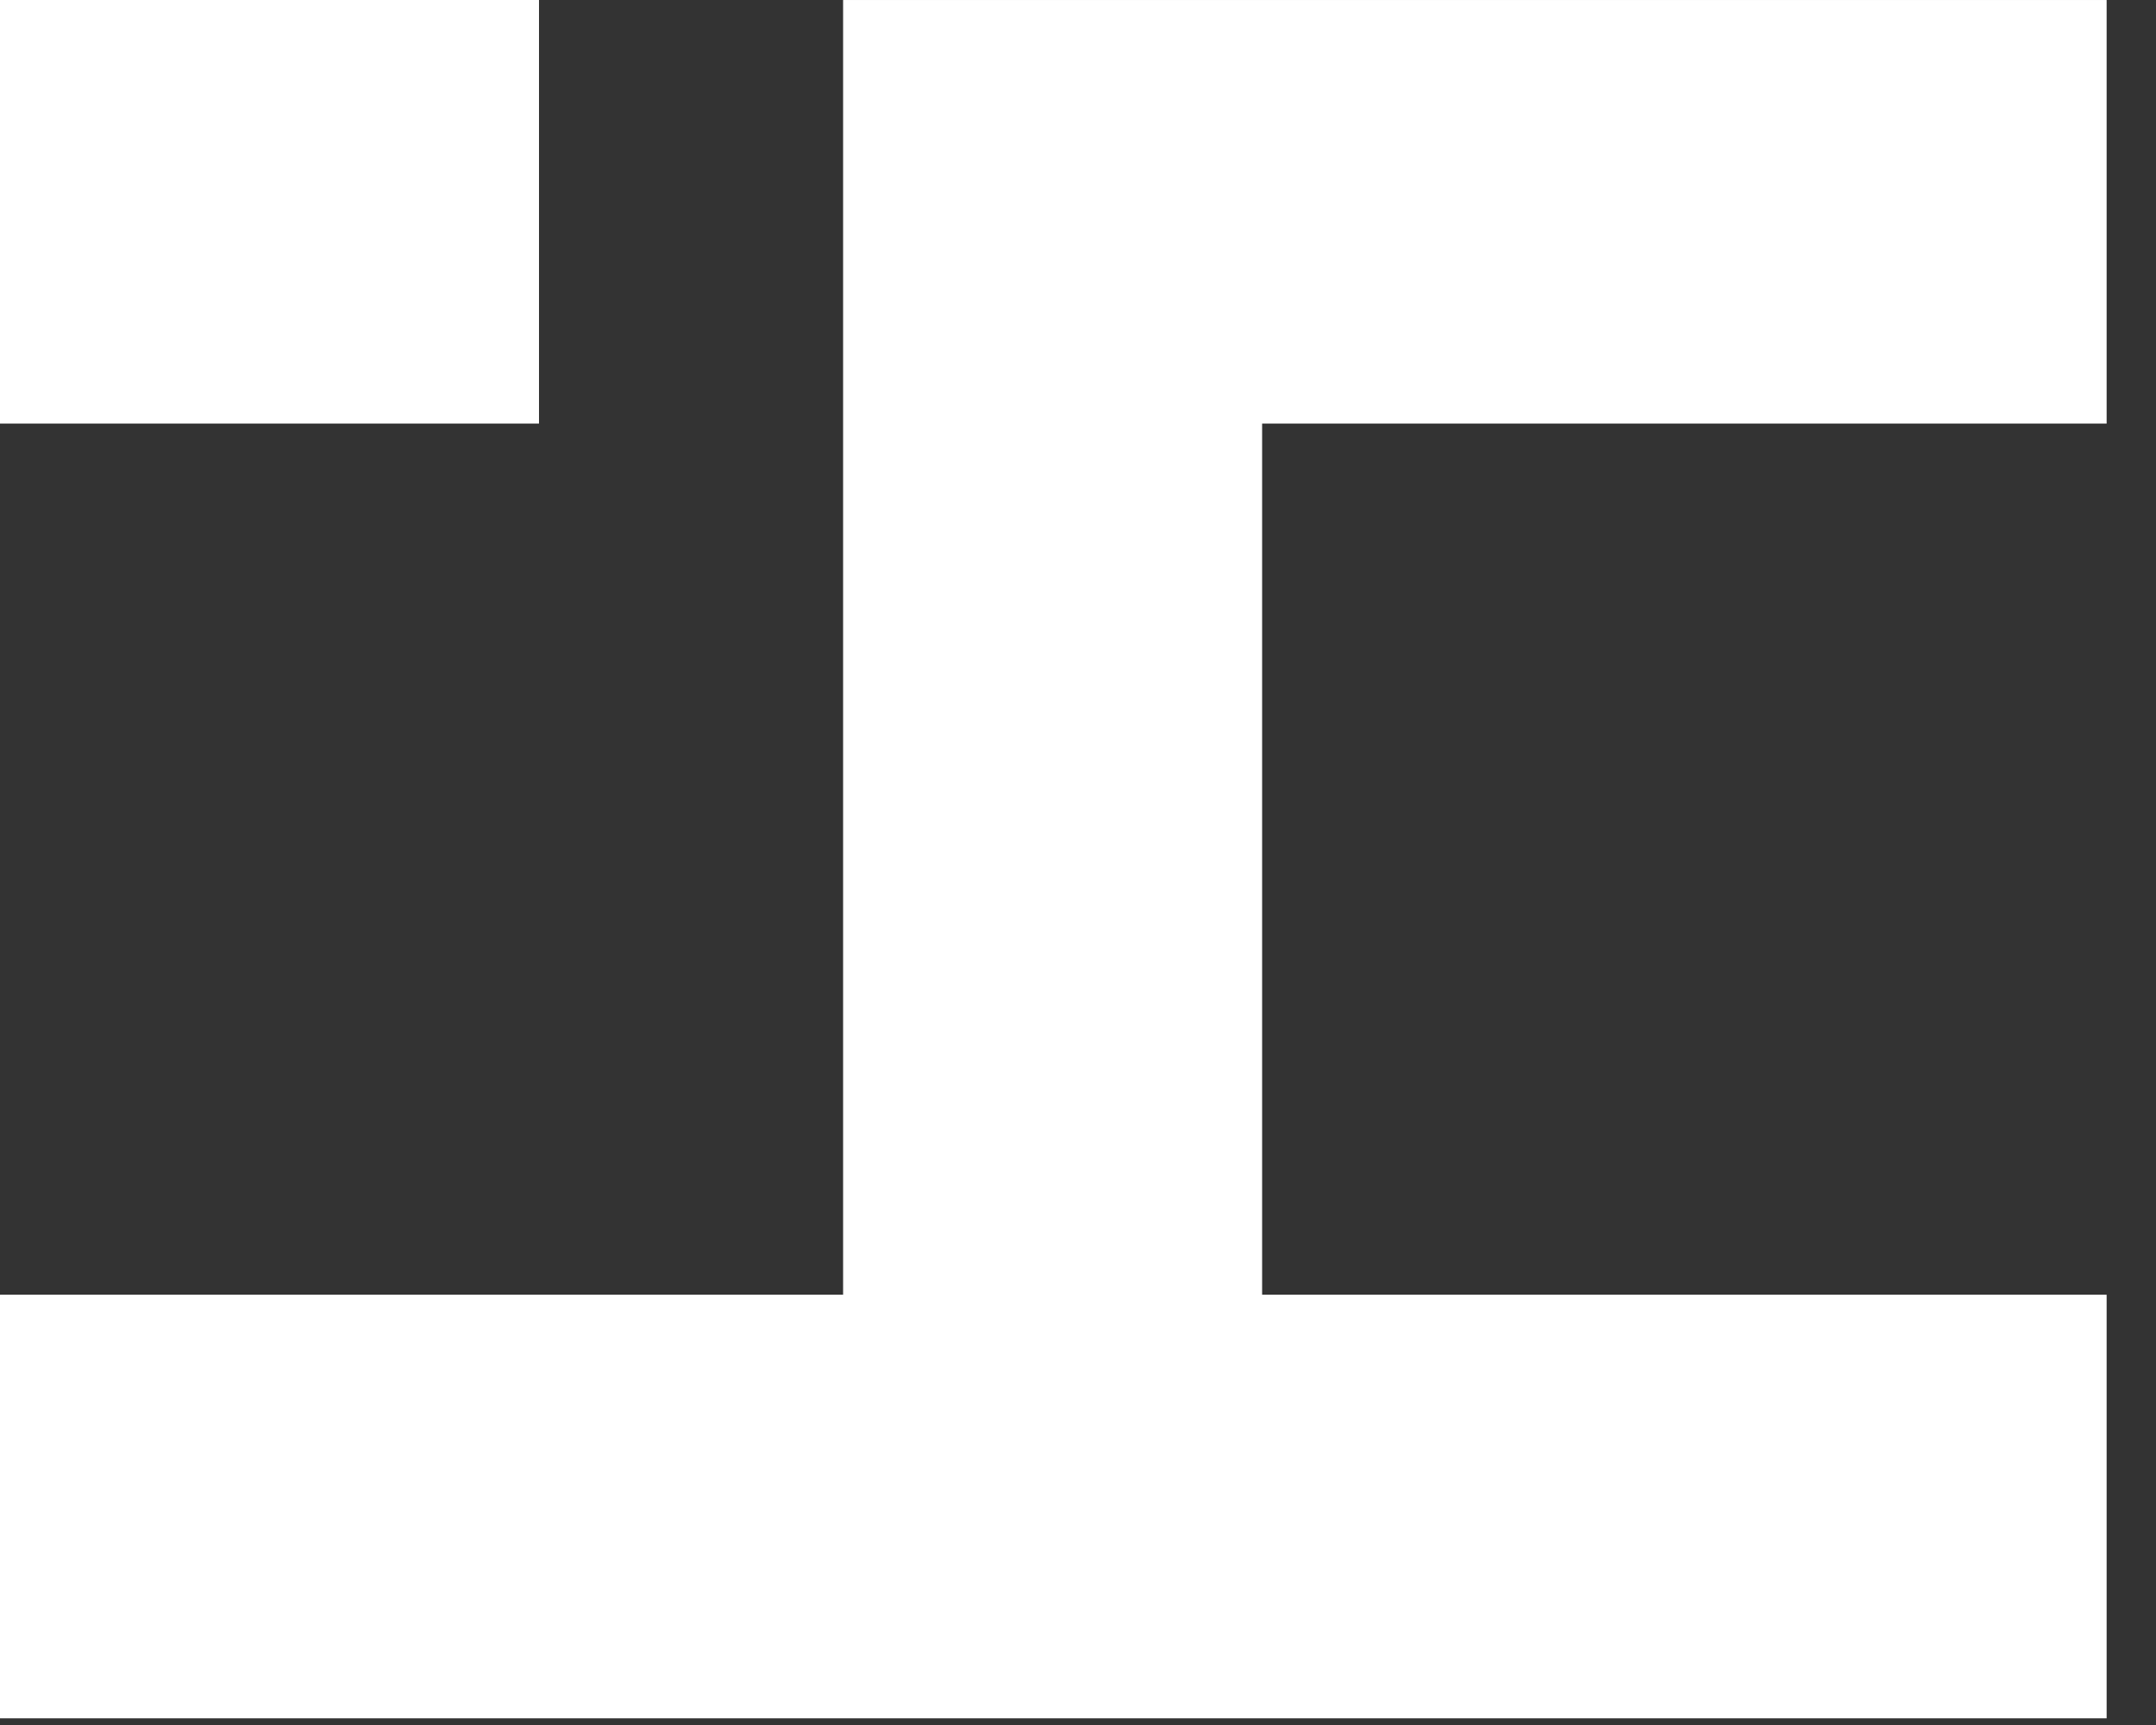 <?xml version="1.0" encoding="UTF-8" standalone="no"?>
<svg width="20px" height="16px" viewBox="0 0 20 16" version="1.1" xmlns="http://www.w3.org/2000/svg" xmlns:xlink="http://www.w3.org/1999/xlink">
    <rect x="0" y="0" width="20" height="16" fill="#333333" stroke="none"/>
    <!-- Generator: Sketch 39.1 (31720) - http://www.bohemiancoding.com/sketch -->
    <title>IH_logo_top</title>
    <desc>Created with Sketch.</desc>
    <defs></defs>
    <g id="Form-Builder" stroke="none" stroke-width="1" fill="none" fill-rule="evenodd">
        <g id="01_CreateNew_Landing" transform="translate(-709, -24)" fill="#FFFFFF">
            <g id="molecules/toolbar" transform="translate(-2, 0)">
                <g id="IH_logo_top" transform="translate(711, 24)">
                    <polygon id="Fill-1" points="0 3.929 5 3.929 5 0 0 0"></polygon>
                    <polygon id="Fill-2" points="7.821 9.91150443e-05 7.821 12.009 4.20276498e-05 12.009 4.20276498e-05 15.938 19.542 15.938 19.542 12.009 11.708 12.009 11.708 3.929 19.542 3.929 19.542 9.91150443e-05"></polygon>
                </g>
            </g>
        </g>
    </g>
</svg>